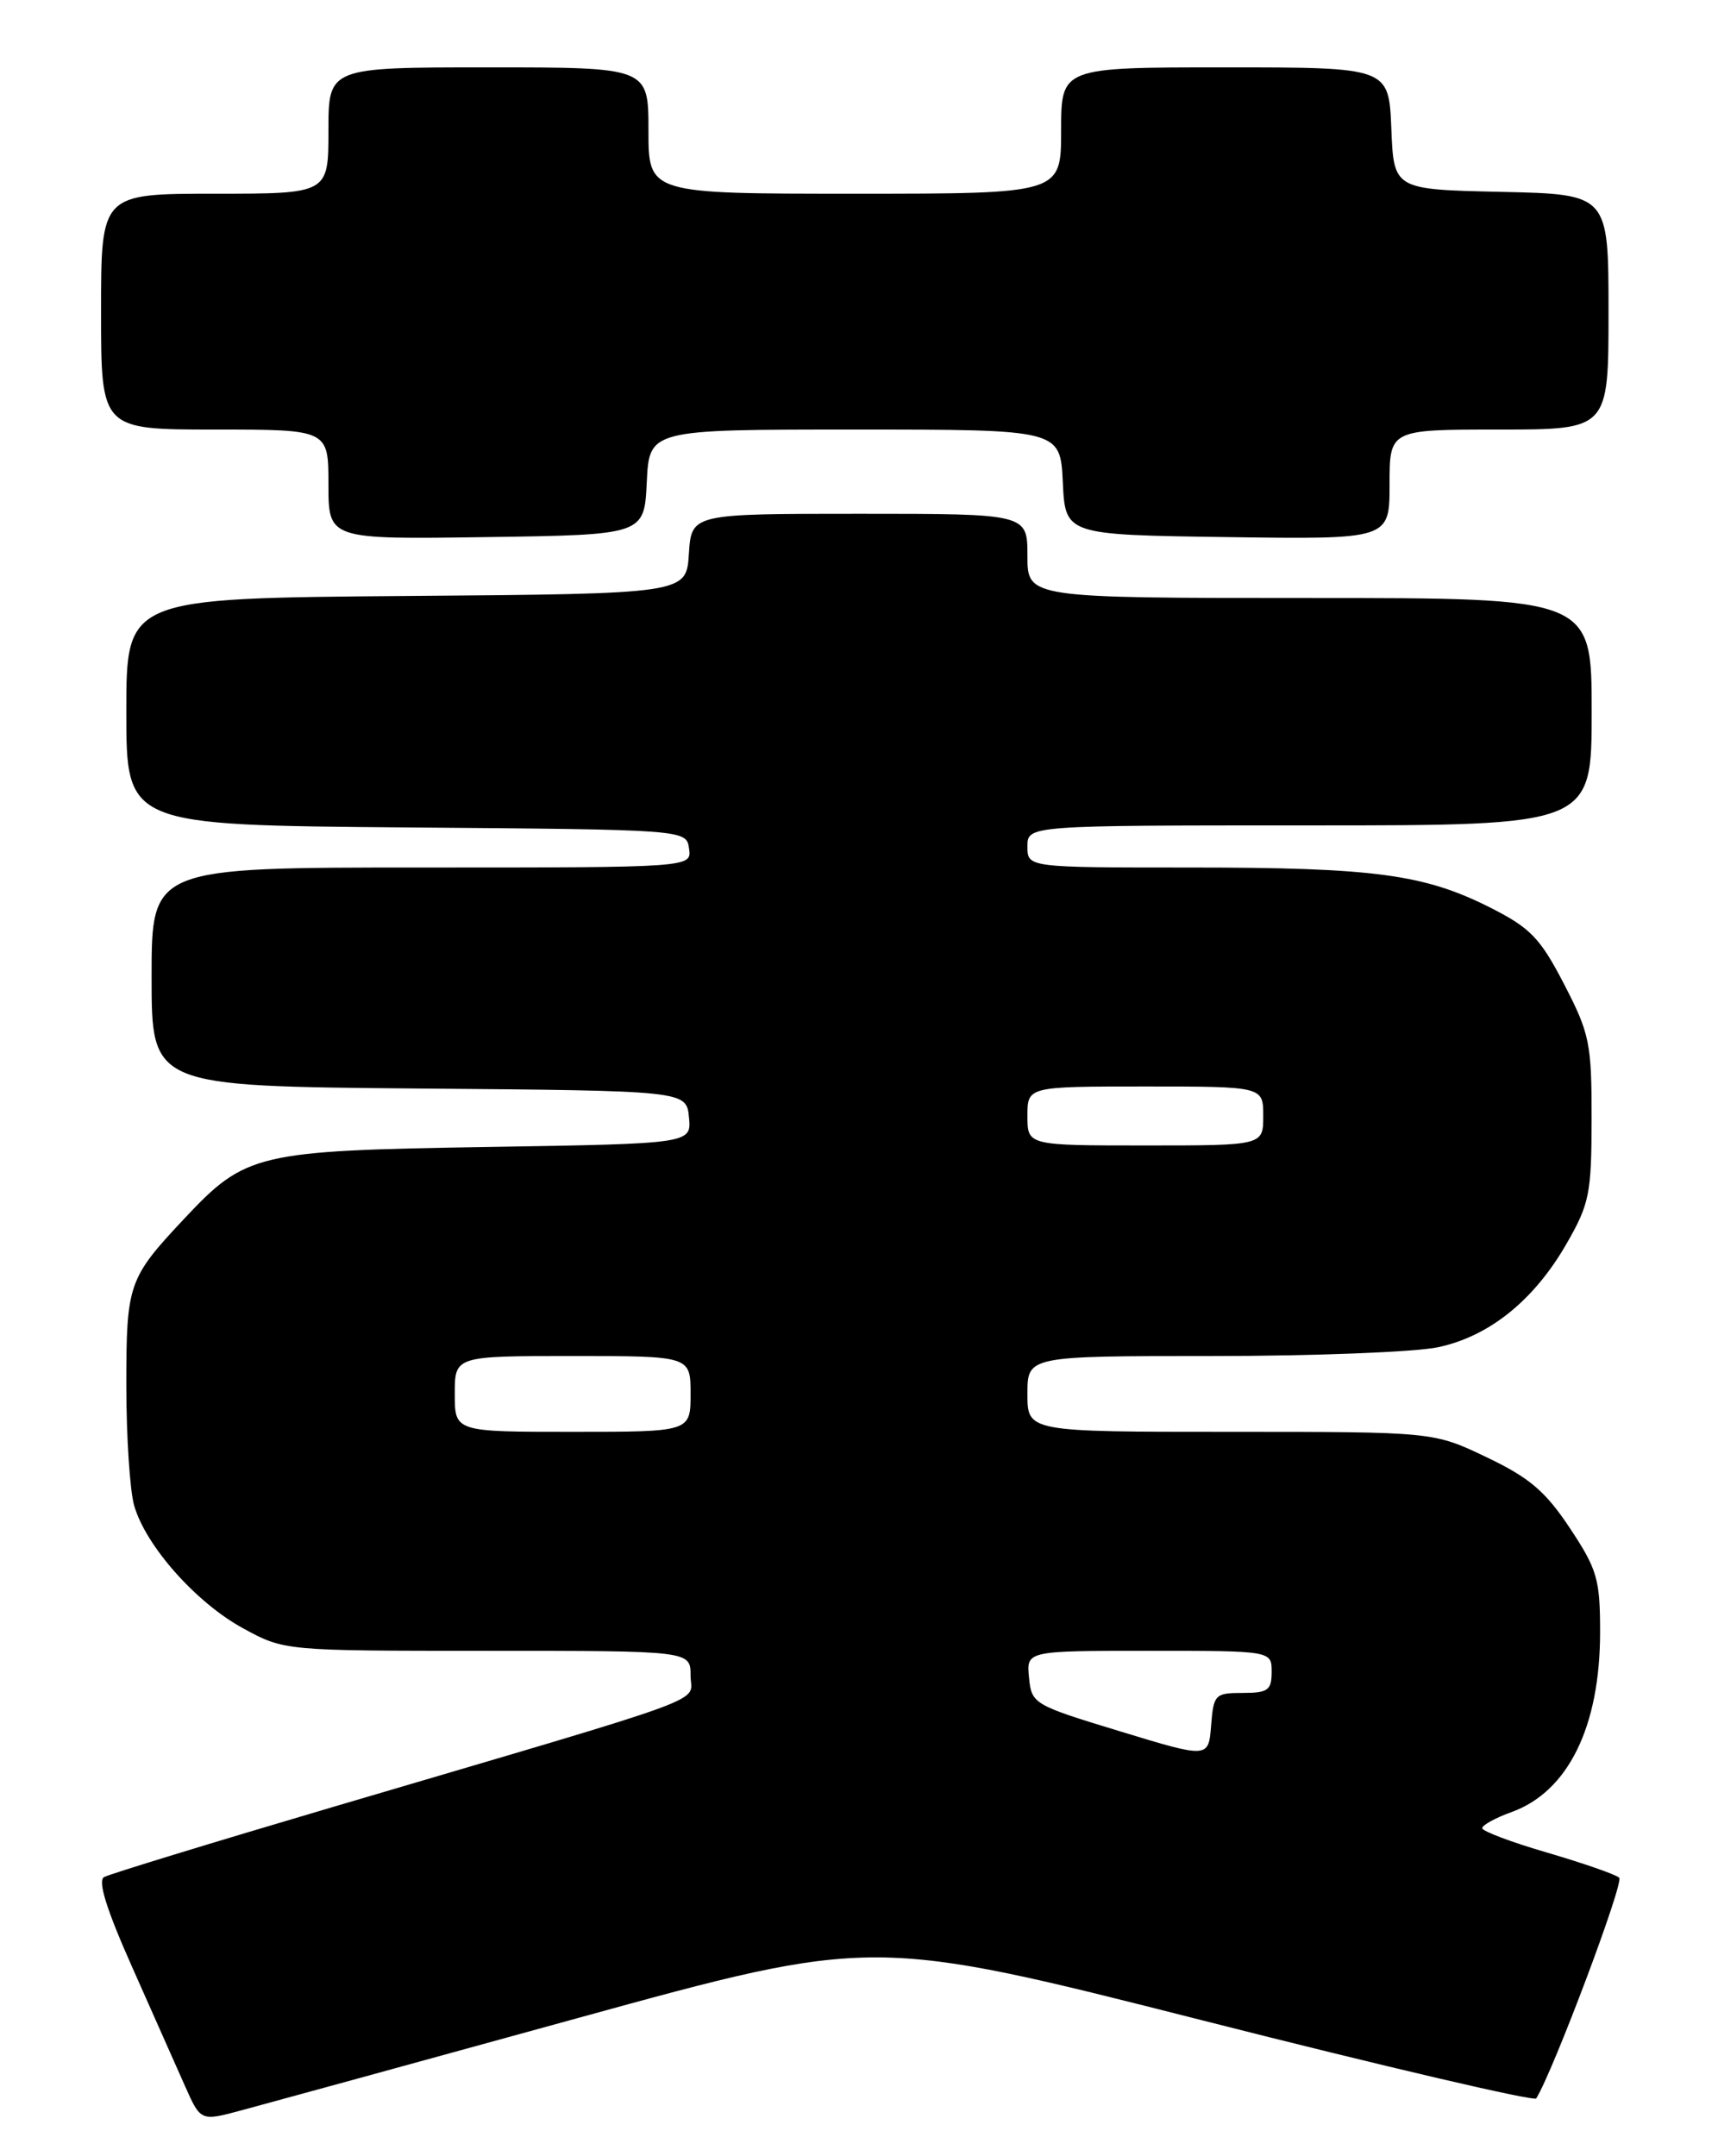 <?xml version="1.0" encoding="UTF-8" standalone="no"?>
<!DOCTYPE svg PUBLIC "-//W3C//DTD SVG 1.1//EN" "http://www.w3.org/Graphics/SVG/1.1/DTD/svg11.dtd" >
<svg xmlns="http://www.w3.org/2000/svg" xmlns:xlink="http://www.w3.org/1999/xlink" version="1.1" viewBox="0 0 204 256">
 <g >
 <path fill="currentColor"
d=" M 68.58 239.61 C 103.67 229.95 103.67 229.95 142.83 239.89 C 164.36 245.36 182.18 249.52 182.42 249.14 C 184.46 245.83 192.87 223.48 192.27 222.94 C 191.85 222.55 188.01 221.22 183.75 219.97 C 179.49 218.73 176.00 217.41 176.00 217.06 C 176.00 216.70 177.57 215.83 179.50 215.14 C 186.21 212.71 190.00 204.99 190.00 193.77 C 190.00 187.49 189.66 186.33 186.41 181.43 C 183.50 177.05 181.61 175.44 176.51 173.01 C 170.21 170.00 170.21 170.00 146.11 170.00 C 122.00 170.00 122.00 170.00 122.00 165.50 C 122.00 161.00 122.00 161.00 143.95 161.00 C 156.02 161.00 168.10 160.53 170.78 159.95 C 176.87 158.65 182.18 154.36 186.03 147.64 C 188.74 142.93 188.98 141.70 188.99 132.84 C 189.00 123.87 188.76 122.72 185.73 116.86 C 182.89 111.38 181.74 110.18 176.98 107.77 C 169.13 103.80 163.19 103.00 141.36 103.00 C 122.00 103.00 122.00 103.00 122.00 100.50 C 122.00 98.00 122.00 98.00 155.50 98.00 C 189.00 98.00 189.00 98.00 189.00 84.50 C 189.00 71.00 189.00 71.00 155.50 71.00 C 122.00 71.00 122.00 71.00 122.00 66.00 C 122.00 61.00 122.00 61.00 102.05 61.00 C 82.11 61.00 82.11 61.00 81.80 65.75 C 81.50 70.50 81.50 70.50 48.25 70.76 C 15.00 71.03 15.00 71.03 15.00 84.50 C 15.00 97.97 15.00 97.97 48.25 98.24 C 81.50 98.50 81.50 98.50 81.82 100.75 C 82.14 103.00 82.14 103.00 50.07 103.00 C 18.00 103.00 18.00 103.00 18.00 115.99 C 18.00 128.97 18.00 128.97 49.75 129.24 C 81.50 129.50 81.50 129.50 81.81 132.65 C 82.11 135.79 82.11 135.79 57.81 136.18 C 30.48 136.62 29.16 136.93 21.90 144.67 C 15.23 151.77 15.00 152.43 15.00 164.48 C 15.00 170.55 15.42 176.97 15.93 178.75 C 17.30 183.55 23.30 190.30 28.87 193.33 C 33.77 196.00 33.77 196.00 57.89 196.00 C 82.00 196.00 82.00 196.00 82.00 198.94 C 82.00 202.30 86.04 200.82 39.50 214.55 C 25.20 218.77 12.99 222.51 12.36 222.86 C 11.58 223.30 12.64 226.69 15.67 233.50 C 18.12 239.00 20.95 245.38 21.97 247.68 C 23.83 251.86 23.83 251.86 28.66 250.56 C 31.32 249.85 49.29 244.92 68.58 239.61 Z  M 76.80 57.25 C 77.10 51.00 77.10 51.00 101.50 51.00 C 125.90 51.00 125.90 51.00 126.20 57.25 C 126.50 63.50 126.50 63.50 145.75 63.77 C 165.00 64.04 165.00 64.04 165.00 57.52 C 165.00 51.00 165.00 51.00 178.00 51.00 C 191.00 51.00 191.00 51.00 191.00 37.03 C 191.00 23.06 191.00 23.06 178.25 22.78 C 165.50 22.50 165.50 22.50 165.21 15.25 C 164.91 8.00 164.91 8.00 145.46 8.00 C 126.00 8.00 126.00 8.00 126.00 15.50 C 126.00 23.00 126.00 23.00 101.50 23.00 C 77.00 23.00 77.00 23.00 77.00 15.50 C 77.00 8.00 77.00 8.00 58.00 8.00 C 39.00 8.00 39.00 8.00 39.00 15.50 C 39.00 23.00 39.00 23.00 25.50 23.00 C 12.00 23.00 12.00 23.00 12.00 37.00 C 12.00 51.00 12.00 51.00 25.50 51.00 C 39.00 51.00 39.00 51.00 39.00 57.52 C 39.00 64.04 39.00 64.04 57.75 63.77 C 76.50 63.50 76.50 63.50 76.80 57.25 Z  M 133.00 205.56 C 122.71 202.43 122.49 202.30 122.19 199.18 C 121.87 196.00 121.87 196.00 136.44 196.00 C 151.00 196.00 151.00 196.00 151.00 198.50 C 151.00 200.68 150.56 201.00 147.56 201.00 C 144.28 201.00 144.10 201.18 143.81 204.88 C 143.50 208.76 143.50 208.76 133.00 205.56 Z  M 54.00 165.50 C 54.00 161.00 54.00 161.00 68.00 161.00 C 82.00 161.00 82.00 161.00 82.00 165.50 C 82.00 170.00 82.00 170.00 68.00 170.00 C 54.00 170.00 54.00 170.00 54.00 165.50 Z  M 122.00 132.50 C 122.00 129.00 122.00 129.00 136.00 129.00 C 150.00 129.00 150.00 129.00 150.00 132.50 C 150.00 136.00 150.00 136.00 136.00 136.00 C 122.00 136.00 122.00 136.00 122.00 132.50 Z "/>
</g>
</svg>